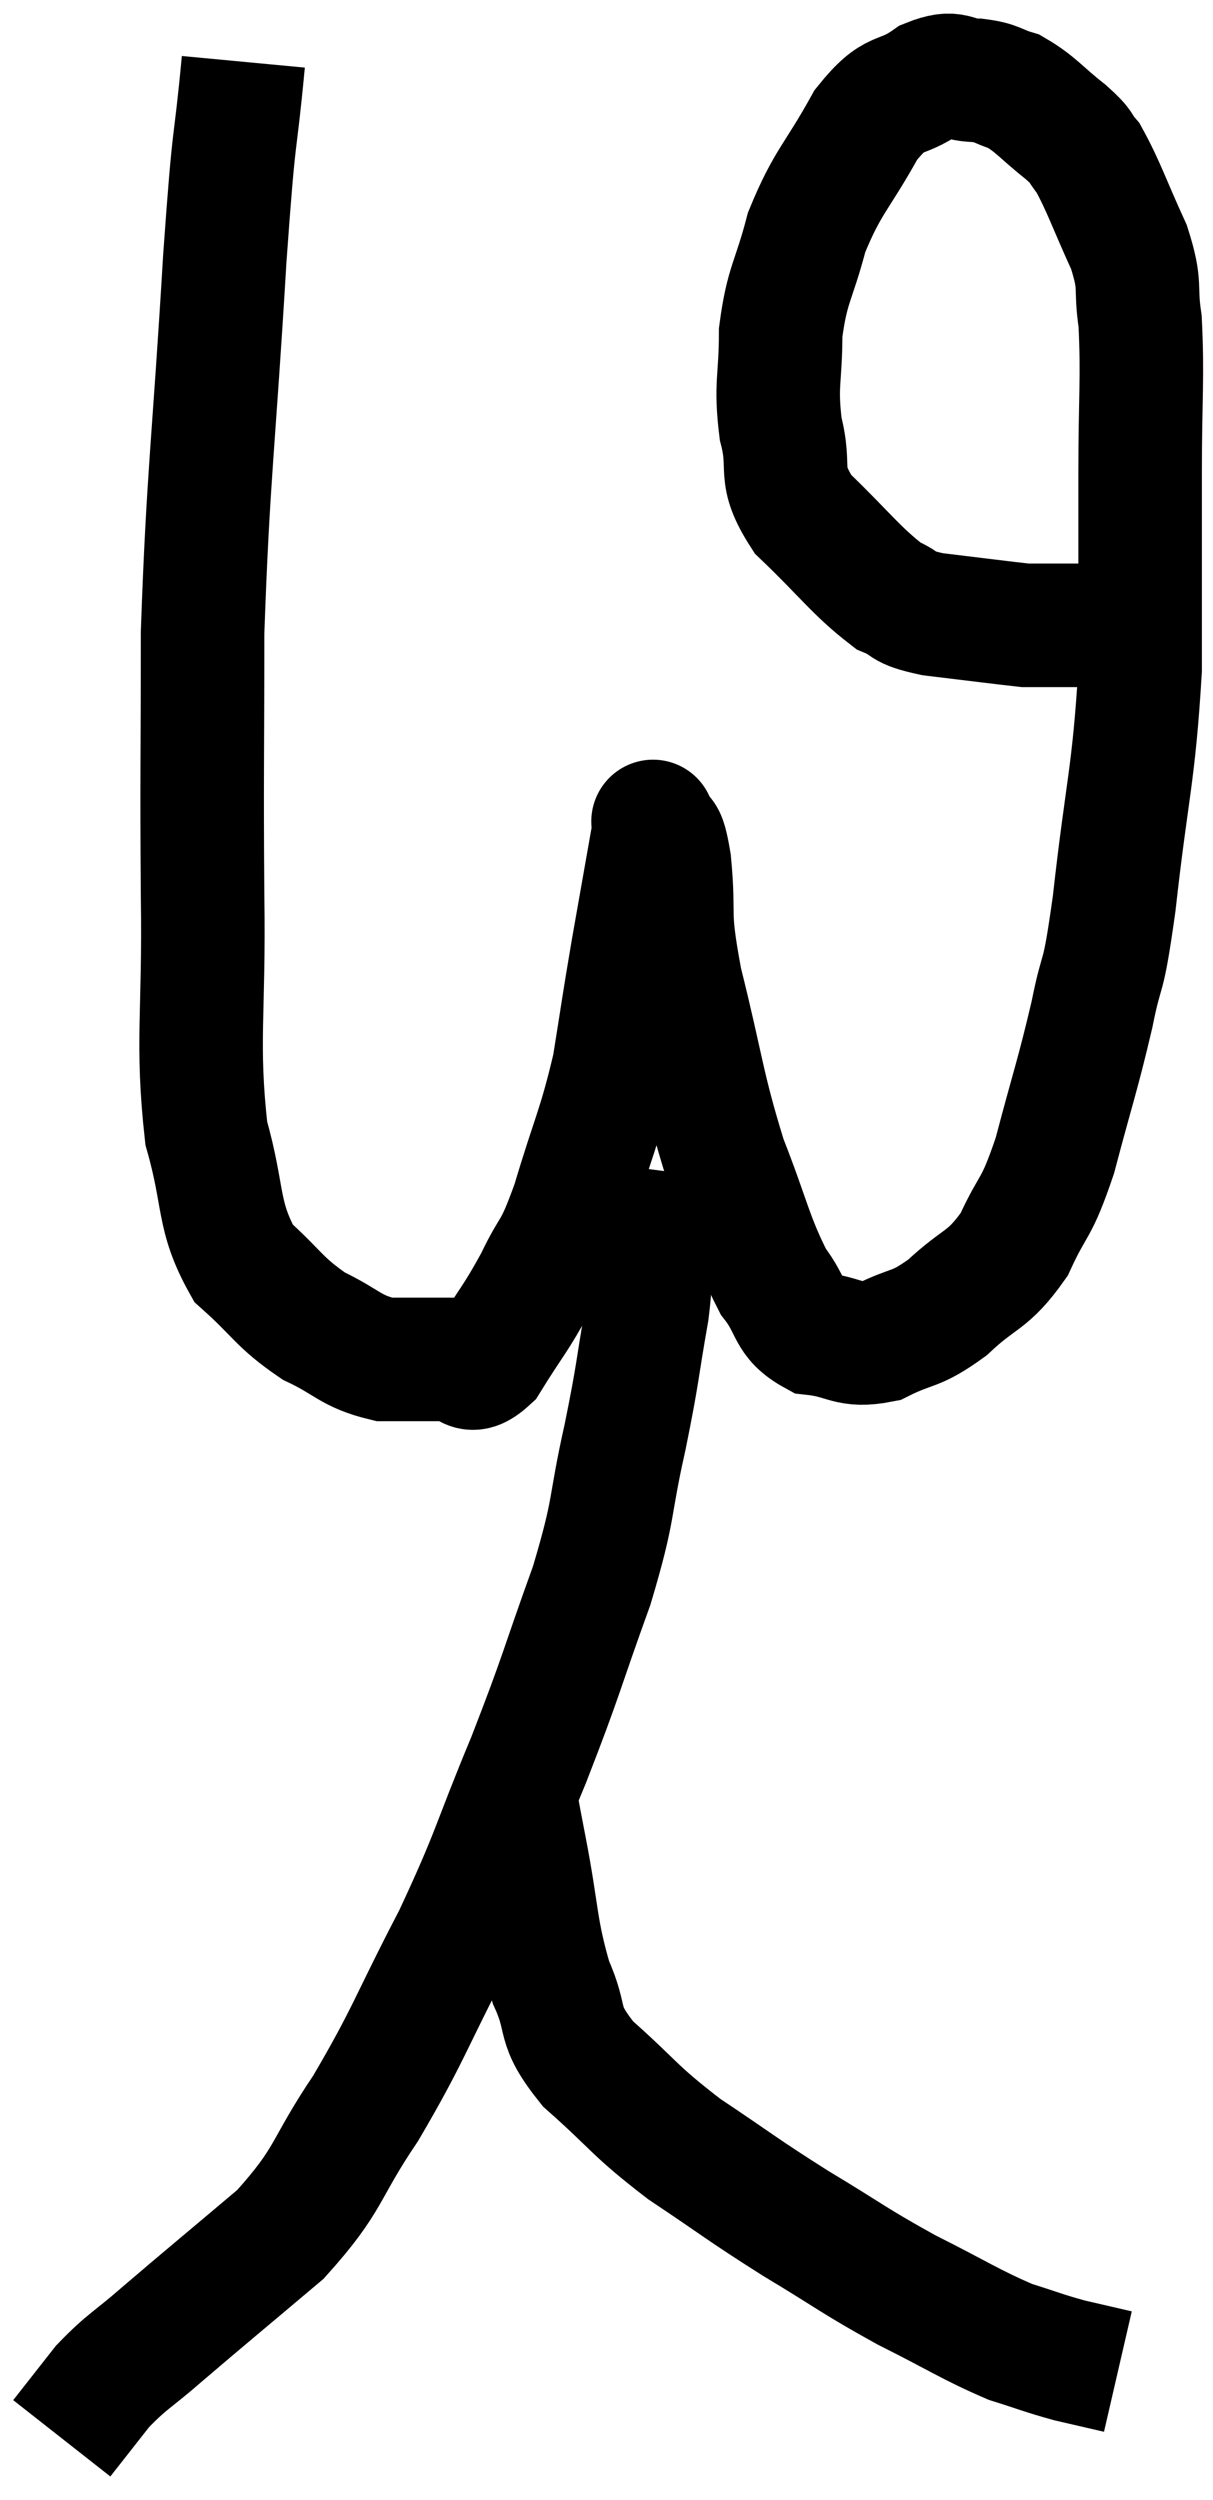<svg xmlns="http://www.w3.org/2000/svg" viewBox="10.52 3.2 19.64 40.46" width="19.64" height="40.46"><path d="M 14.46 4.2 C 14.31 5.79, 14.325 5.07, 14.16 7.38 C 13.98 10.41, 13.89 10.86, 13.8 13.44 C 13.8 15.57, 13.785 15.675, 13.8 17.7 C 13.83 19.62, 13.695 20.055, 13.86 21.54 C 14.16 22.59, 14.025 22.86, 14.46 23.64 C 15.03 24.15, 15.03 24.27, 15.6 24.66 C 16.17 24.93, 16.185 25.065, 16.74 25.2 C 17.28 25.2, 17.4 25.2, 17.82 25.2 C 18.12 25.2, 18.075 25.515, 18.42 25.2 C 18.81 24.57, 18.855 24.57, 19.2 23.94 C 19.5 23.31, 19.485 23.55, 19.8 22.68 C 20.13 21.57, 20.22 21.48, 20.46 20.46 C 20.61 19.53, 20.595 19.575, 20.76 18.6 C 20.94 17.58, 21.03 17.07, 21.12 16.56 C 21.12 16.56, 21.06 16.41, 21.12 16.56 C 21.24 16.86, 21.255 16.53, 21.36 17.16 C 21.45 18.12, 21.315 17.88, 21.54 19.08 C 21.9 20.52, 21.885 20.745, 22.26 21.96 C 22.65 22.95, 22.68 23.235, 23.04 23.94 C 23.37 24.36, 23.265 24.54, 23.7 24.78 C 24.24 24.84, 24.24 25.005, 24.78 24.9 C 25.32 24.63, 25.32 24.75, 25.86 24.36 C 26.4 23.85, 26.505 23.955, 26.94 23.34 C 27.27 22.62, 27.285 22.83, 27.6 21.9 C 27.9 20.76, 27.96 20.64, 28.2 19.62 C 28.38 18.72, 28.365 19.215, 28.56 17.82 C 28.77 15.93, 28.875 15.78, 28.98 14.04 C 28.98 12.45, 28.98 12.27, 28.98 10.86 C 28.98 9.63, 29.025 9.315, 28.98 8.4 C 28.89 7.8, 29.01 7.86, 28.8 7.2 C 28.47 6.48, 28.395 6.225, 28.14 5.76 C 27.96 5.55, 28.08 5.61, 27.78 5.34 C 27.36 5.01, 27.3 4.89, 26.94 4.68 C 26.64 4.59, 26.685 4.545, 26.34 4.5 C 25.95 4.5, 26.01 4.32, 25.56 4.5 C 25.05 4.86, 25.035 4.605, 24.54 5.22 C 24.06 6.09, 23.925 6.12, 23.58 6.96 C 23.37 7.77, 23.265 7.785, 23.16 8.58 C 23.16 9.36, 23.07 9.405, 23.16 10.14 C 23.34 10.83, 23.085 10.845, 23.52 11.52 C 24.21 12.18, 24.375 12.435, 24.9 12.84 C 25.26 12.99, 25.065 13.02, 25.62 13.14 C 26.37 13.23, 26.715 13.275, 27.12 13.32 C 27.18 13.32, 27.165 13.32, 27.24 13.32 C 27.33 13.32, 27.3 13.32, 27.42 13.32 C 27.57 13.32, 27.57 13.32, 27.72 13.32 C 27.87 13.32, 27.915 13.32, 28.02 13.32 C 28.08 13.32, 28.035 13.32, 28.14 13.32 C 28.29 13.32, 28.26 13.365, 28.44 13.32 C 28.65 13.23, 28.68 13.185, 28.86 13.14 C 29.01 13.14, 29.085 13.14, 29.16 13.14 C 29.16 13.14, 29.16 13.14, 29.16 13.14 C 29.16 13.14, 29.16 13.14, 29.16 13.14 L 29.16 13.14" fill="none" stroke="black" stroke-width="2"></path><path d="M 21.18 22.14 C 21.09 22.83, 21.045 22.95, 21 23.52 C 21 23.97, 21.09 23.685, 21 24.42 C 20.82 25.44, 20.865 25.35, 20.64 26.46 C 20.37 27.66, 20.49 27.555, 20.1 28.86 C 19.59 30.27, 19.635 30.255, 19.08 31.68 C 18.48 33.12, 18.54 33.15, 17.88 34.56 C 17.16 35.94, 17.145 36.12, 16.44 37.32 C 15.75 38.34, 15.885 38.445, 15.06 39.36 C 14.1 40.17, 13.86 40.365, 13.14 40.98 C 12.66 41.4, 12.585 41.4, 12.18 41.82 C 11.85 42.24, 11.685 42.45, 11.52 42.66 C 11.52 42.66, 11.52 42.66, 11.52 42.66 L 11.52 42.66" fill="none" stroke="black" stroke-width="2"></path><path d="M 18.84 32.16 C 18.93 32.64, 18.87 32.34, 19.02 33.12 C 19.23 34.2, 19.185 34.41, 19.44 35.28 C 19.74 35.94, 19.5 35.925, 20.04 36.6 C 20.82 37.29, 20.76 37.335, 21.6 37.98 C 22.5 38.58, 22.5 38.61, 23.4 39.18 C 24.3 39.72, 24.33 39.78, 25.2 40.26 C 26.04 40.68, 26.22 40.815, 26.88 41.1 C 27.36 41.25, 27.405 41.28, 27.84 41.4 L 28.62 41.58" fill="none" stroke="black" stroke-width="2"></path></svg>